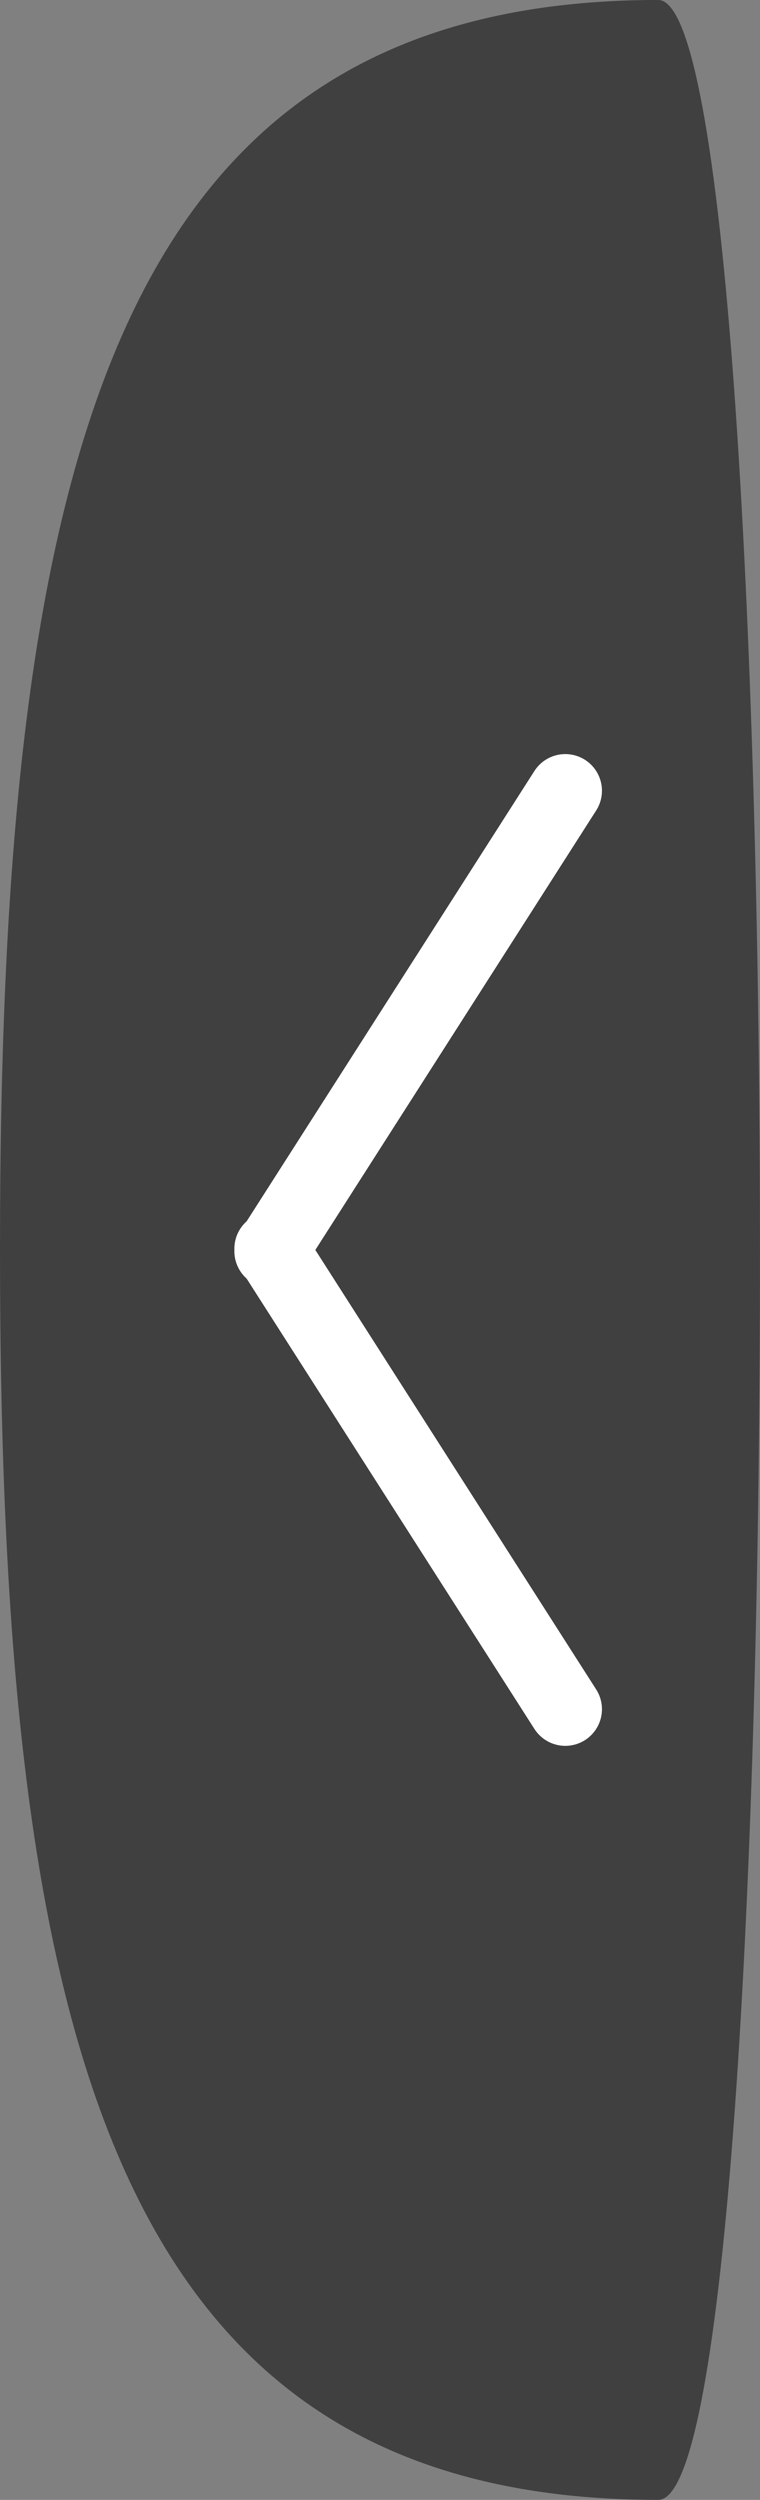 <svg version="1.1" xmlns="http://www.w3.org/2000/svg" xmlns:xlink="http://www.w3.org/1999/xlink" width="25.922" height="85.249" viewBox="0,0,25.922,85.249"><rect x="0" y="0" width="25.922" height="85.249" fill="#808080" stroke="none"/><g transform="translate(-217.603,-137.375)"><g data-paper-data="{&quot;isPaintingLayer&quot;:true}" fill-rule="nonzero" stroke-linejoin="miter" stroke-miterlimit="10" stroke-dasharray="" stroke-dashoffset="0" style="mix-blend-mode: normal"><path d="M240.054,137.375c4.594,0 4.66,85.249 0,85.249c-18.509,0 -22.451,-15.558 -22.451,-42.625c0,-27.067 3.942,-42.625 22.451,-42.625z" fill="#404040" stroke="none" stroke-width="0" stroke-linecap="butt"/><g fill="none" stroke="#ffffff" stroke-width="2.5" stroke-linecap="round"><path d="M236.884,164.34l-10.037,15.703"/><path d="M236.884,195.66l-10.037,-15.703" data-paper-data="{&quot;index&quot;:null}"/></g></g></g></svg>